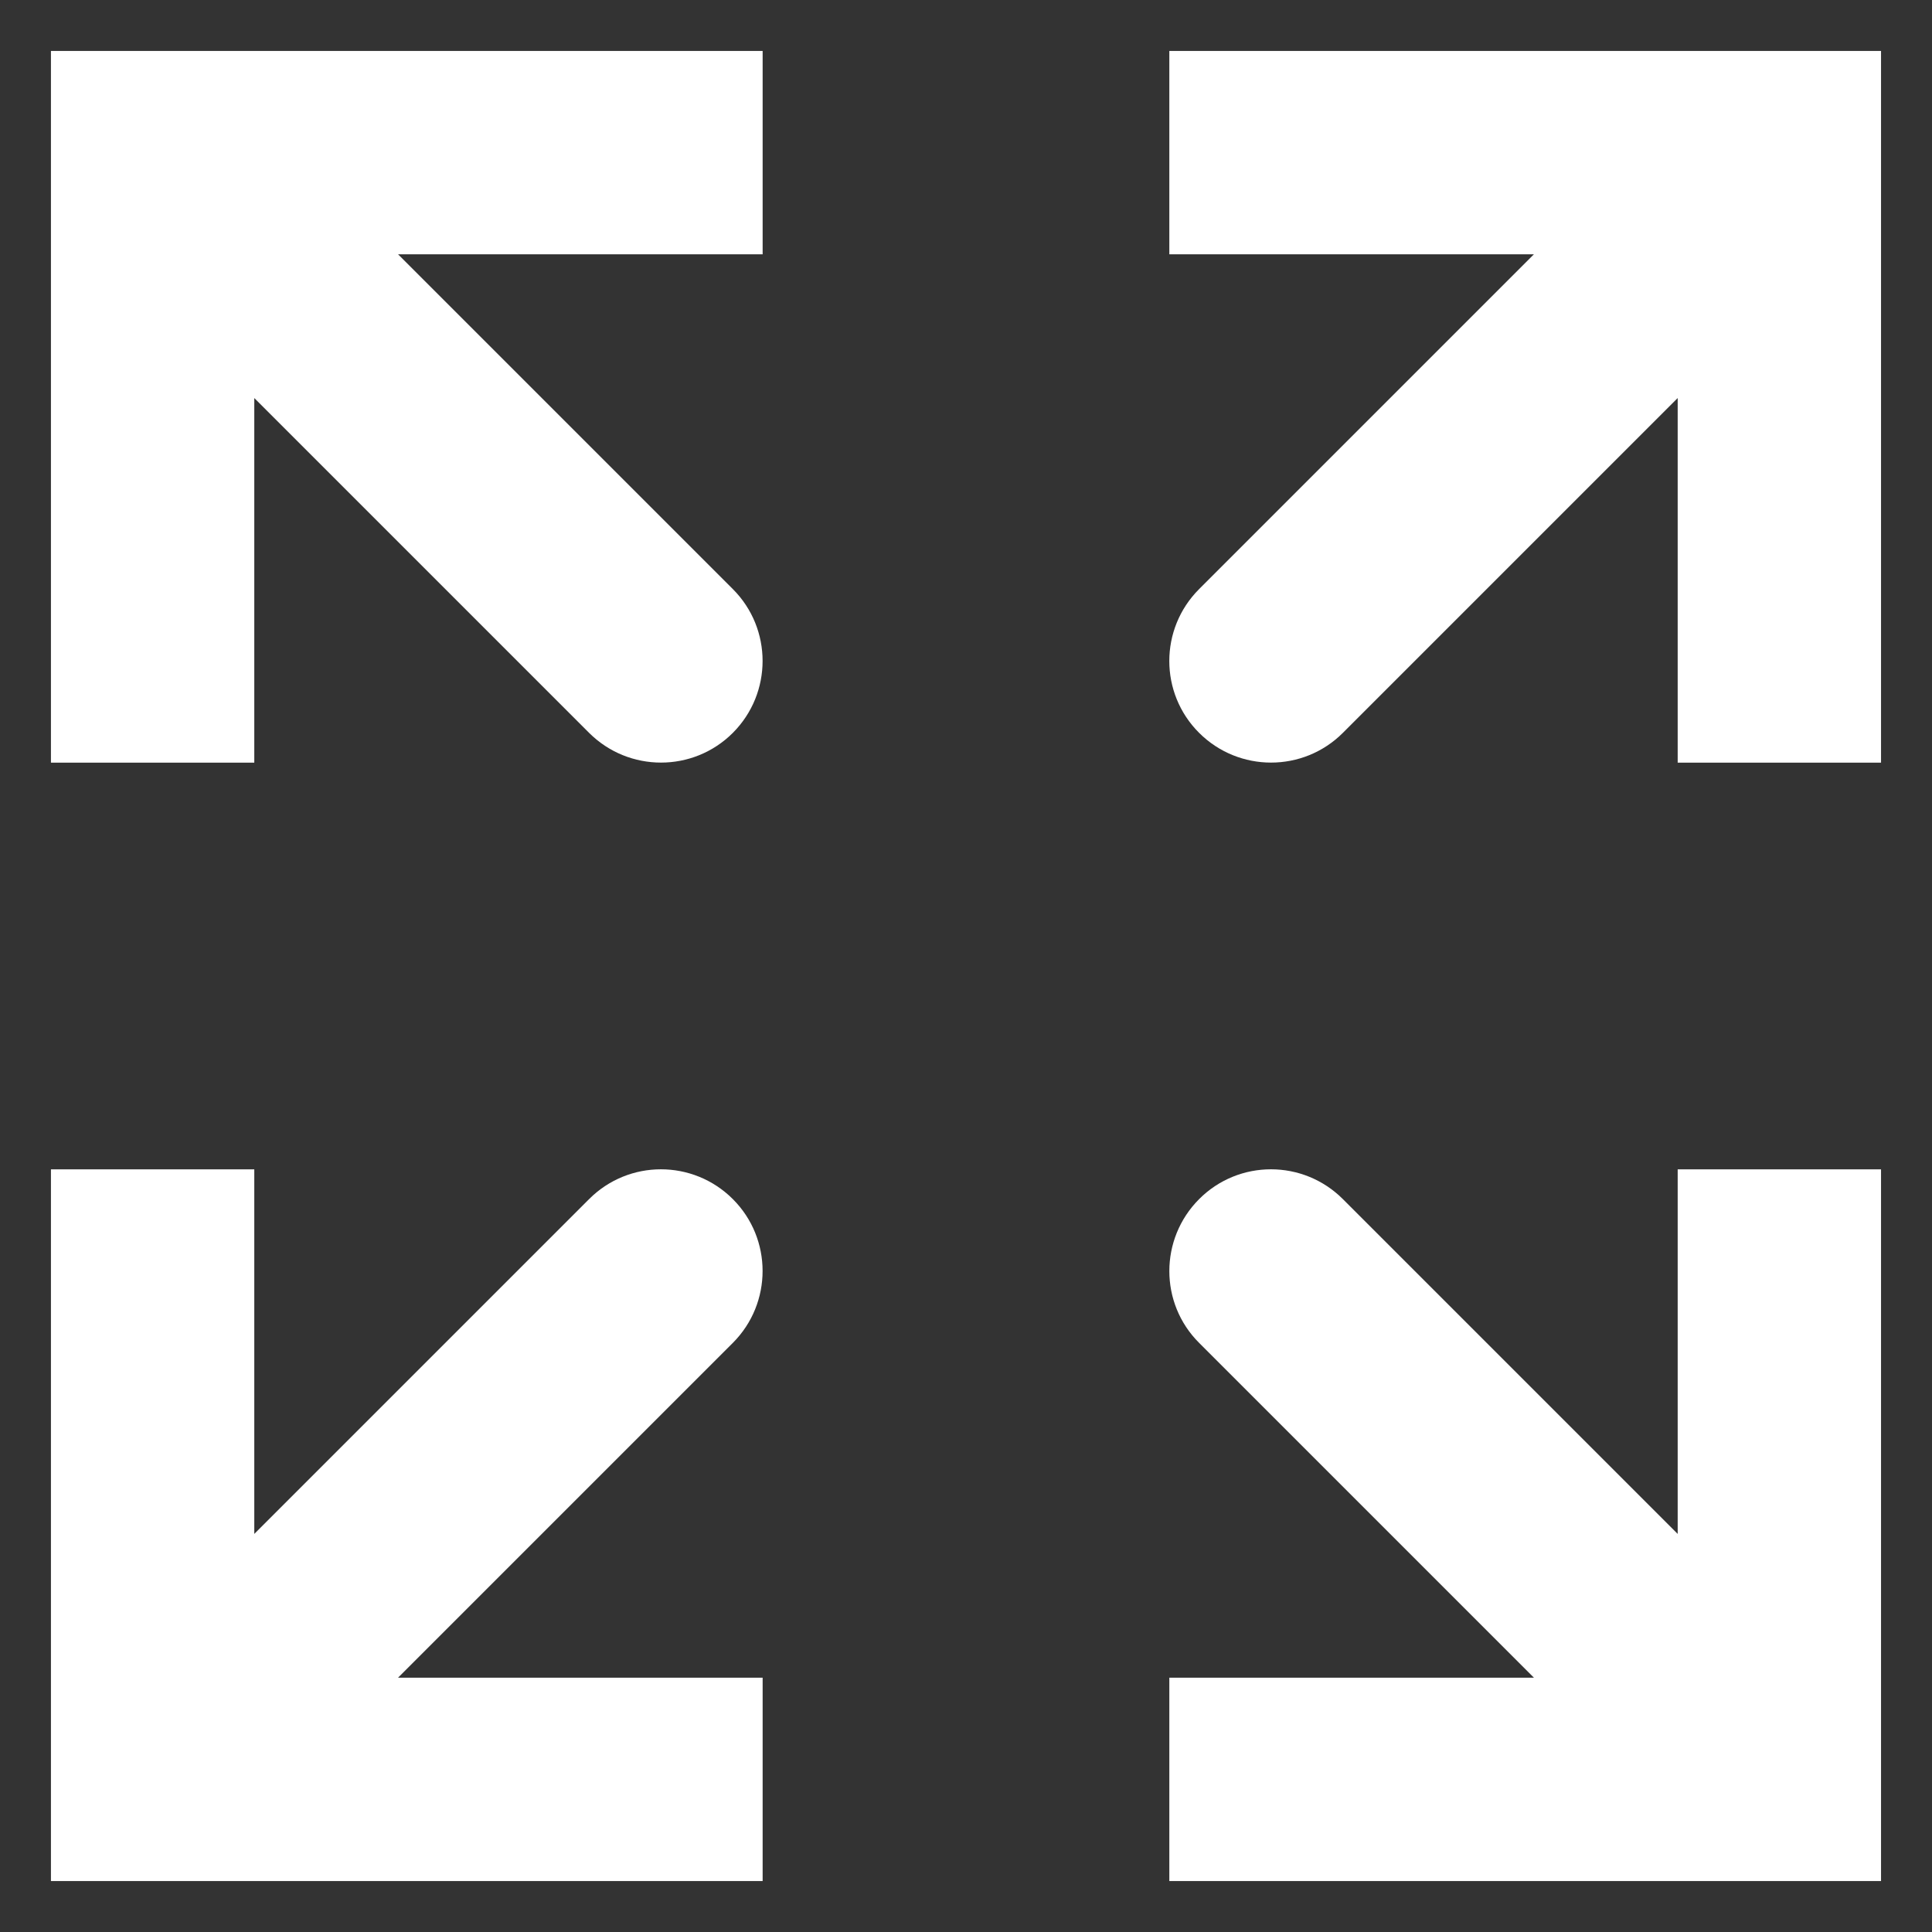 <?xml version="1.0" encoding="UTF-8"?>
<svg width="512" height="512" fill="none" version="1.1" viewBox="0 0 512 512" xmlns="http://www.w3.org/2000/svg">
 <rect x="0" y="0" width="512" height="512" fill="#333333" stroke="none"/>
 <g transform="matrix(26.944 0 0 26.944 -67.332 -67.332)" fill="#fff">
  <path d="m20 20v1h1v-1zm-4.293-5.707c-0.391-0.391-1.024-0.391-1.414 0s-0.391 1.024 0 1.414zm3.293-0.293v6h2v-6zm1 5h-6v2h6zm0.707 0.293-5-5-1.414 1.414 5 5z"/>
  <path d="m4 20h-1v1h1zm5.707-4.293c0.39-0.391 0.39-1.024 0-1.414-0.391-0.391-1.024-0.391-1.414 0zm-6.707-1.707v6h2v-6zm1 7h6v-2h-6zm0.707-0.293 5-5-1.414-1.414-5 5z"/>
  <path d="m20 4h1v-1h-1zm-5.707 4.293c-0.391 0.391-0.391 1.024 0 1.414 0.391 0.39 1.024 0.39 1.414 0zm6.707 1.707v-6h-2v6zm-1-7h-6v2h6zm-0.707 0.293-5 5 1.414 1.414 5-5z"/>
  <path d="m4 4v-1h-1v1zm4.293 5.707c0.391 0.39 1.024 0.39 1.414 0 0.39-0.391 0.39-1.024 0-1.414zm-3.293 0.293v-6h-2v6zm-1-5h6v-2h-6zm-0.707-0.293 5 5 1.414-1.414-5-5z"/>
 </g>
</svg>
